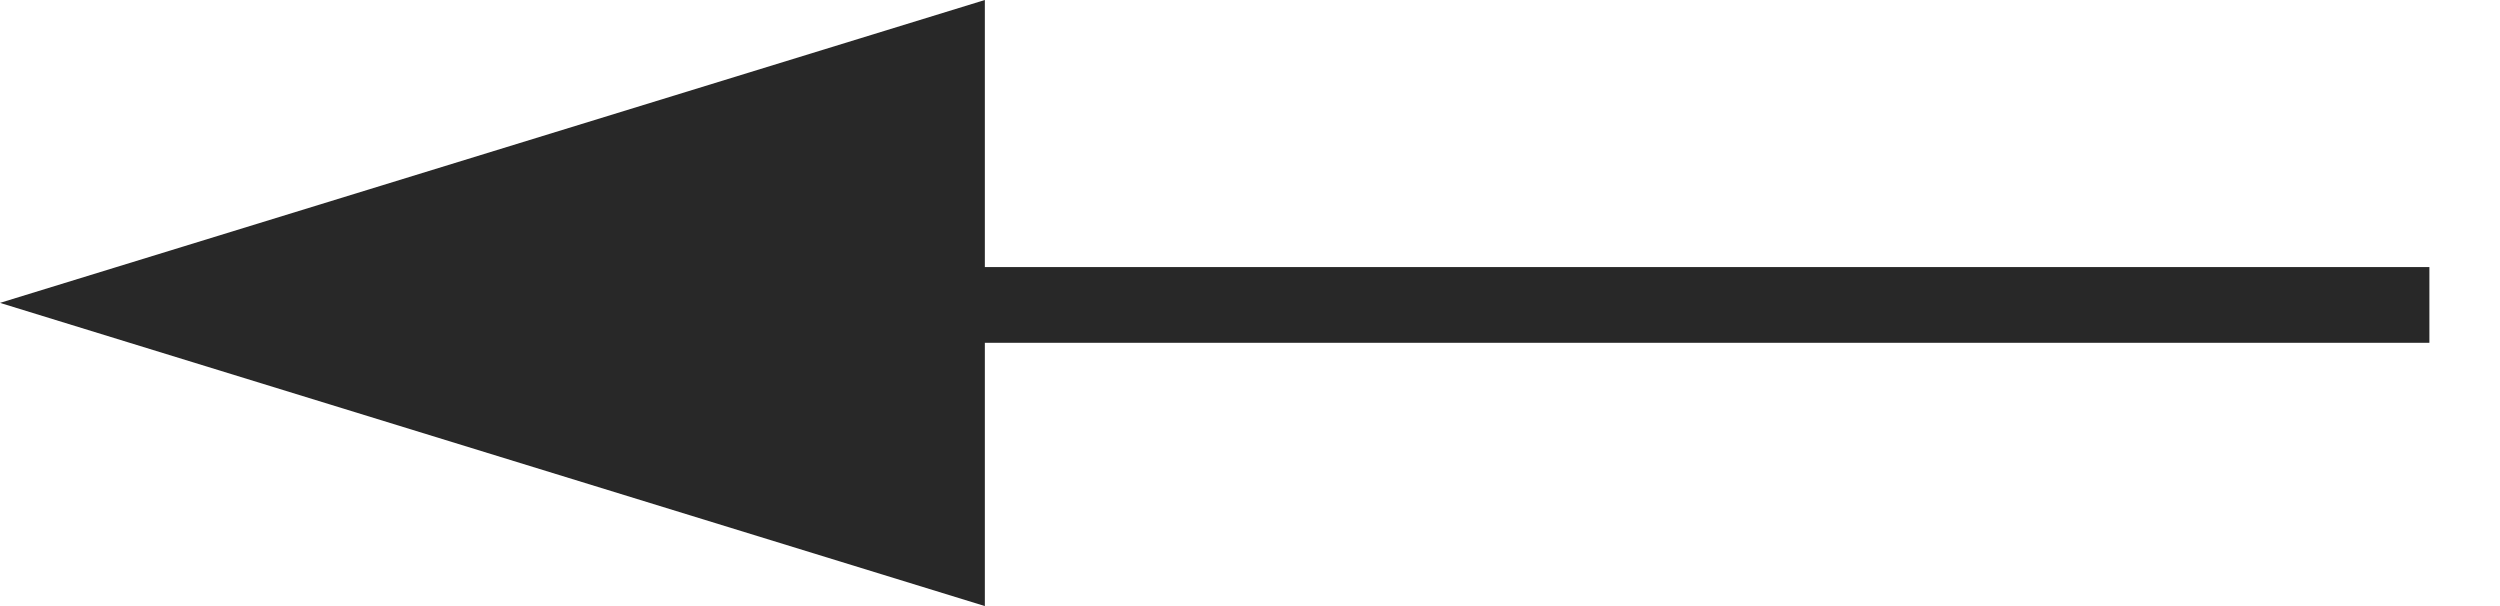 <?xml version="1.0" encoding="UTF-8"?>
<svg width="33px" height="8px" viewBox="0 0 33 8" version="1.1" xmlns="http://www.w3.org/2000/svg" xmlns:xlink="http://www.w3.org/1999/xlink">
    <!-- Generator: Sketch 44 (41411) - http://www.bohemiancoding.com/sketch -->
    <title>arrow</title>
    <desc>Created with Sketch.</desc>
    <defs></defs>
    <g id="5.-Concept_Projects_FINAL" stroke="none" stroke-width="1" fill="none" fill-rule="evenodd">
        <g id="CONCEPT_PROJECTS_FINAL" transform="translate(-92, -3006)" fill="#282828">
            <g id="Group-4" transform="translate(92, 3006)">
                <path d="M13,3.525 L13,0 L0,3.998 L13,8 L13,4.525 L32.068,4.525 L32.068,3.525 L13,3.525 Z" id="arrow"></path>
            </g>
        </g>
    </g>
</svg>